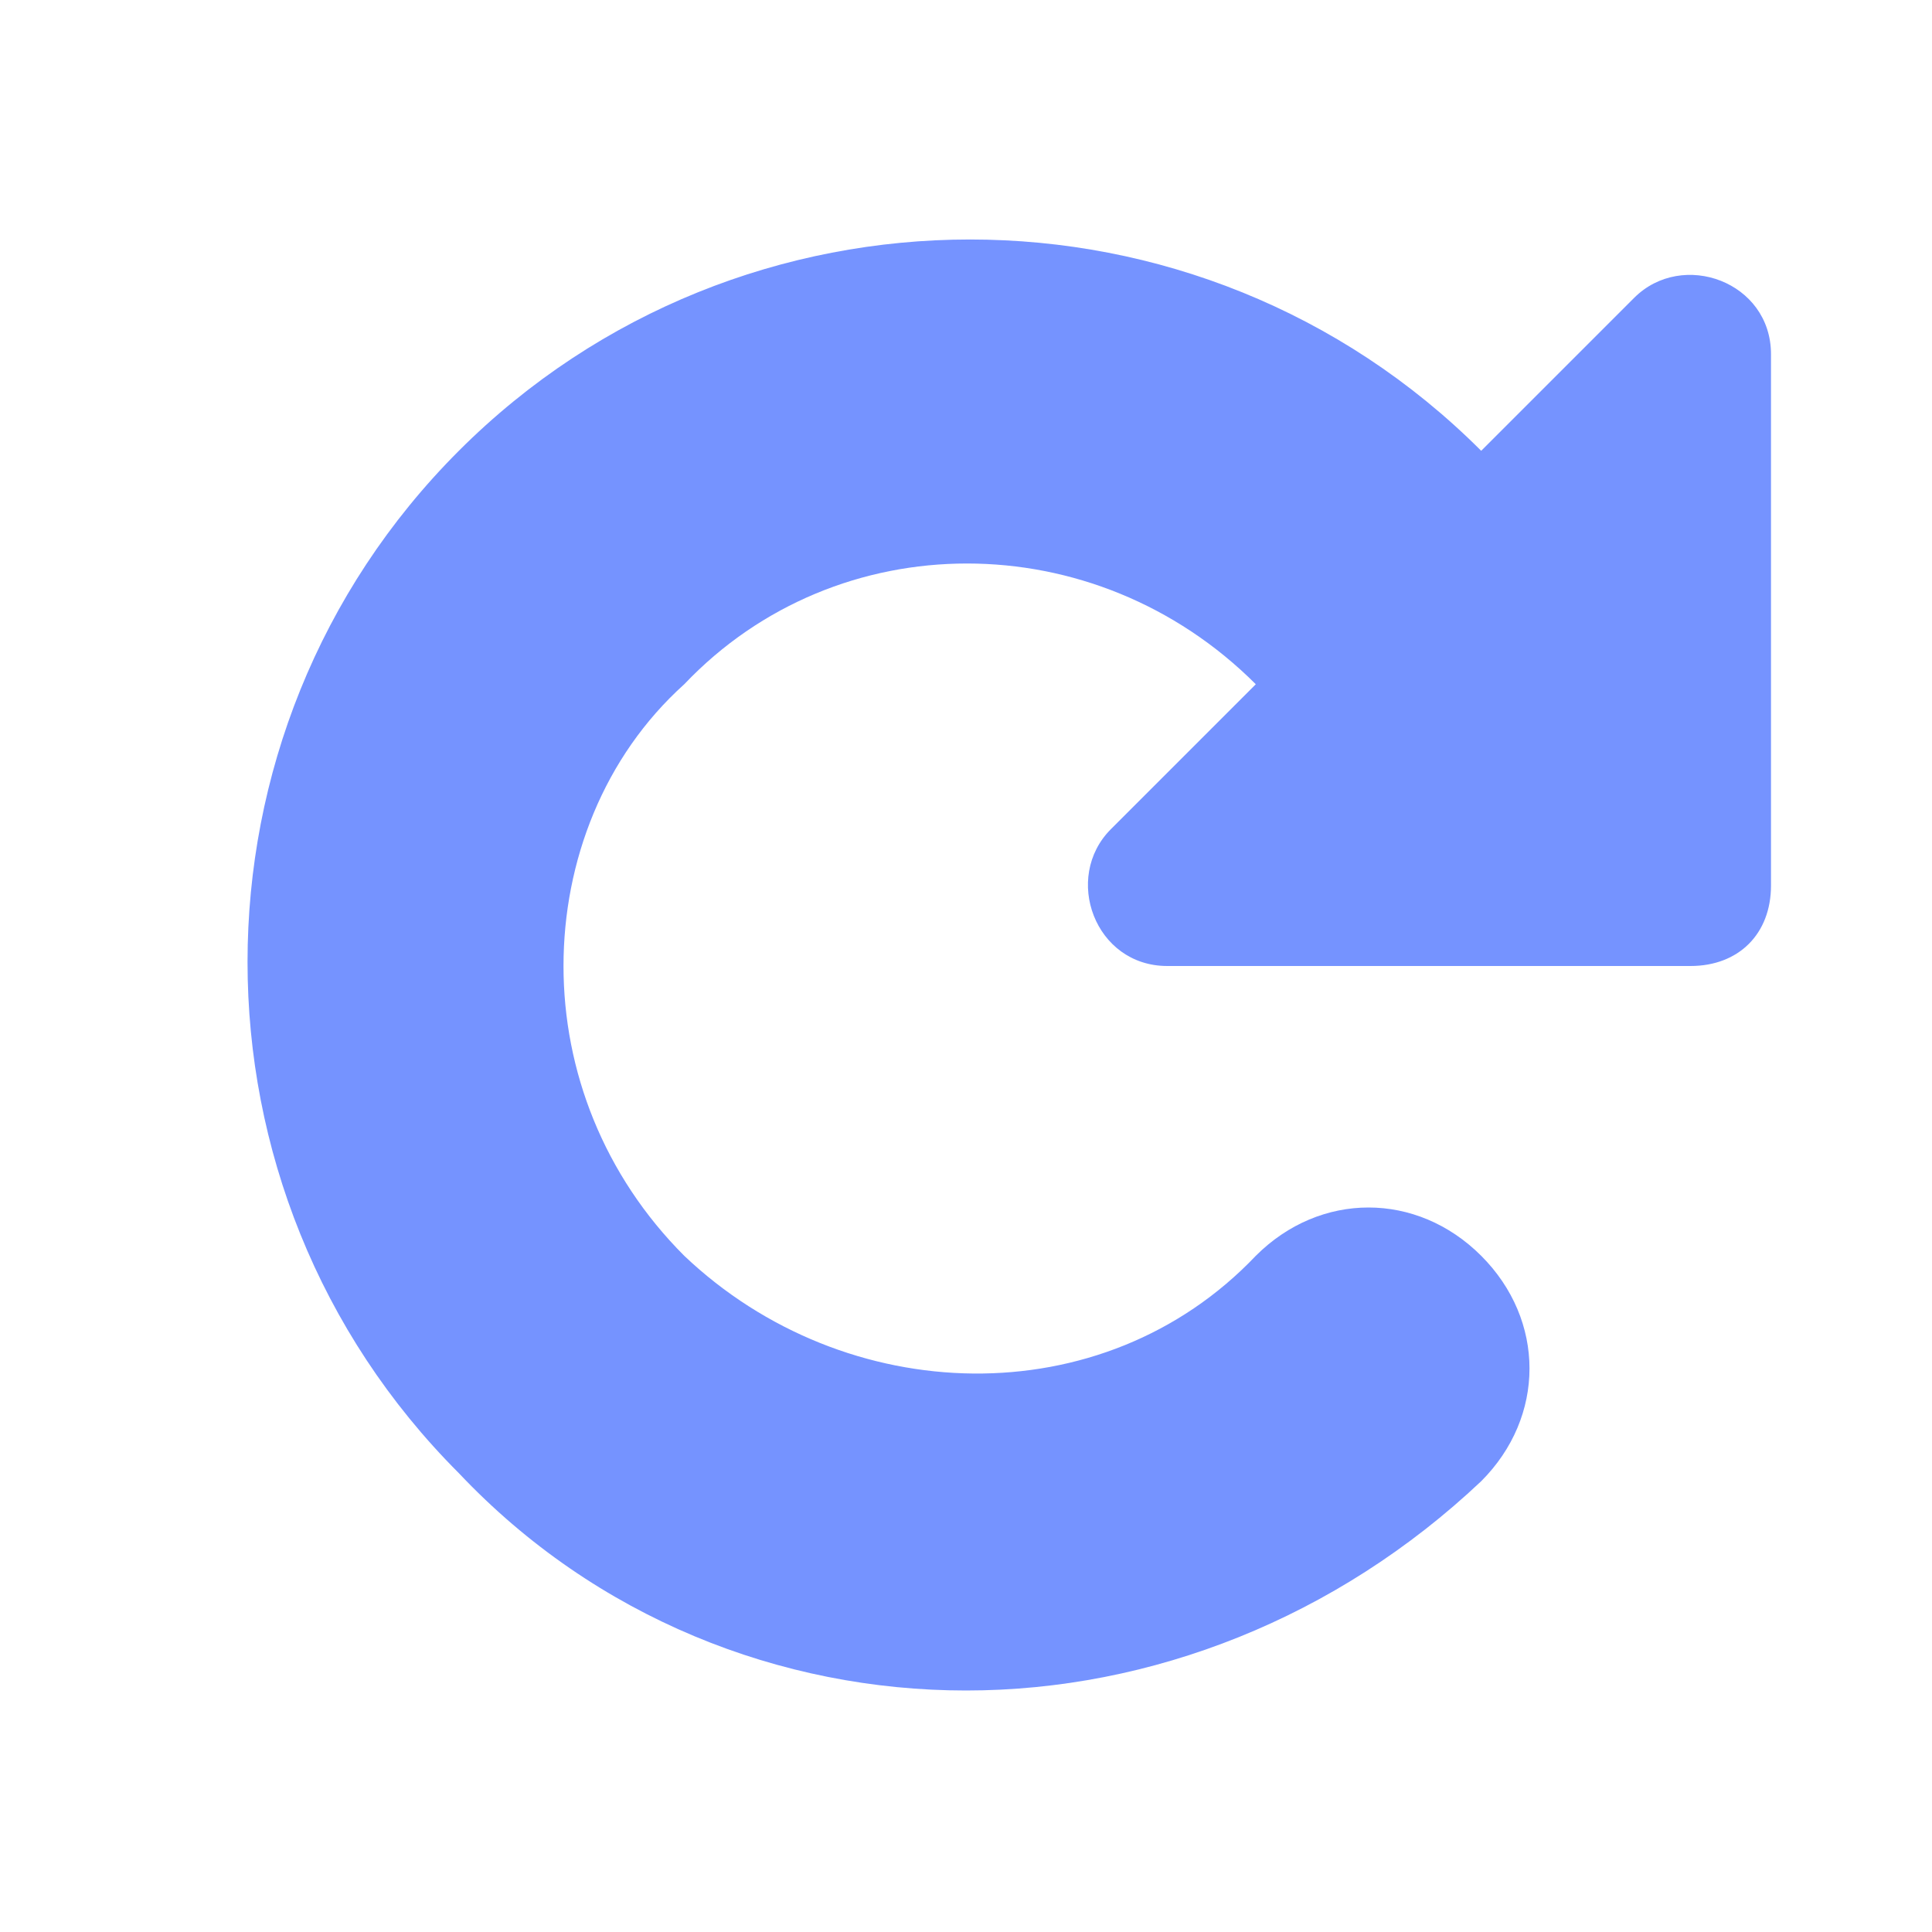 <?xml version="1.0" ?><svg fill="#7593ff" style="enable-background:new 0 0 24 24;" version="1.1" viewBox="0 0 24 24" xml:space="preserve" xmlns="http://www.w3.org/2000/svg" xmlns:xlink="http://www.w3.org/1999/xlink"><g id="info"/><g id="icons"><path d="M20.3,3.7l-1.9,1.9c-3.5-3.5-9.2-3.5-12.7,0c-3.5,3.5-3.5,9.2,0,12.7C7.4,20.1,9.7,21,12,21s4.6-0.9,6.4-2.6   c0.8-0.8,0.8-2,0-2.8s-2-0.8-2.8,0c-1.9,2-5.1,1.9-7.1,0C7.5,14.6,7,13.3,7,12s0.5-2.6,1.5-3.5c1.9-2,5.1-2,7.1,0l-1.8,1.8   c-0.6,0.6-0.2,1.7,0.7,1.7H21c0.6,0,1-0.4,1-1V4.4C22,3.5,20.9,3.1,20.3,3.7z" id="update"/></g></svg>
